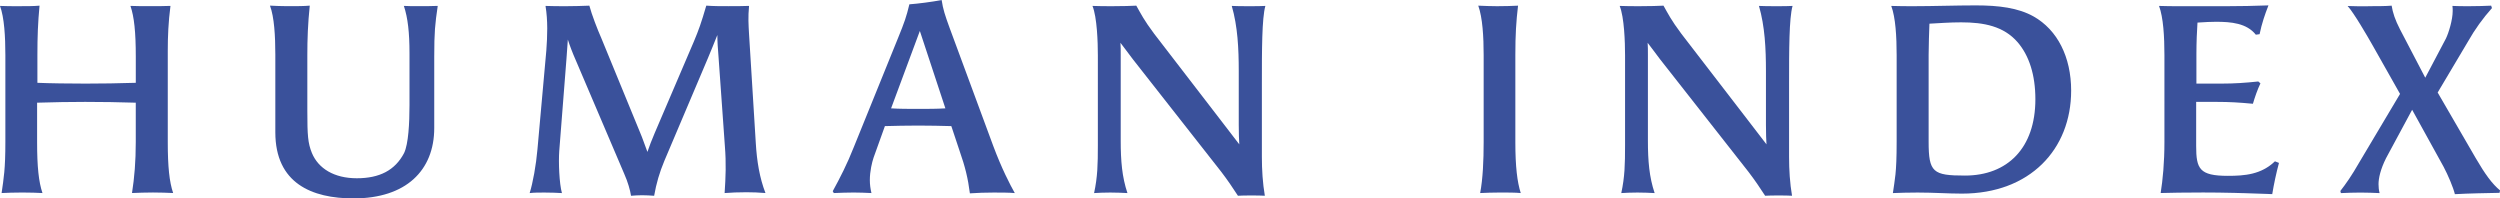 <?xml version="1.0" encoding="UTF-8"?><svg id="_레이어_2" xmlns="http://www.w3.org/2000/svg" viewBox="0 0 1029.5 81.71"><defs><style>.cls-1{fill:#3a519b;}</style></defs><g id="_레이어_1-2"><path class="cls-1" d="m2.21,22.7C2.21,15.17,1.77,7.2,0,2.44c2.88.11,4.76.11,7.2.11,3.88,0,6.64,0,9.08-.22-.66,6.98-.88,12.73-.88,20.37v11.4c4.76.22,13.62.33,19.82.33,5.42,0,14.84-.11,20.7-.33v-10.74c0-10.08-.66-16.5-2.21-20.93,2.43.11,5.31.11,8.08.11s5.76,0,8.41-.11c-.88,6.75-1.11,12.73-1.11,18.38v37.75c0,10.08.66,16.39,2.21,20.93-2.33-.11-5.32-.22-8.3-.22s-6.09.11-8.64.22c1-6.42,1.55-12.95,1.55-21.04v-16.16c-7.09-.22-13.84-.33-20.81-.33-6.31,0-12.84.11-19.82.33v16.28c0,10.08.66,16.39,2.21,20.93-1.88-.11-5.09-.22-8.3-.22s-6.53.11-8.53.22c.89-6.31,1.55-9.63,1.55-21.04V22.7Z"/><path class="cls-1" d="m127.56,2.33c-.77,7.31-1,13.84-1,20.37v22.92c0,10.08.22,13.29,1.88,17.38,2.66,6.42,9.19,10.41,18.49,10.41s15.72-3.21,19.49-10.41c1.77-3.77,2.21-12.29,2.21-19.6v-21.48c0-8.41-.66-14.51-2.32-19.49,1.66.11,3.76.11,5.87.11,2.77,0,5.65,0,8.08-.11-1.11,7.53-1.44,10.74-1.44,20.93v29.34c0,17.5-11.63,29.01-33.22,29.01-17.16,0-32.22-6.2-32.22-27.24v-32c0-7.53-.44-15.5-2.21-20.15,2.44.11,4.43.22,7.2.22,3.88,0,6.86,0,9.19-.22Z"/><path class="cls-1" d="m307.15,79.17c-2.99,0-5.98.11-8.75.33.44-6.64.67-12.29.11-19.26l-2.66-37.42c-.22-2.55-.44-5.65-.44-8.41-1.33,3.21-2.66,6.75-3.88,9.52l-17.94,42.3c-1.99,4.76-3.32,9.3-4.21,14.39-1.55-.11-3.32-.22-4.98-.22s-3.1.11-4.54.22c-.33-2.22-1.33-5.76-2.77-8.97l-19.93-46.72c-1.33-2.99-2.55-6.2-3.32-8.64l-.55,7.75-2.99,38.2c-.33,4.54,0,13.4,1.11,17.27-1.88-.11-4.43-.22-7.2-.22-2.1,0-4.32,0-6.09.22,1.33-4.21,2.66-11.63,3.21-18.05l3.65-40.64c.44-5.98.67-12.29-.33-18.38,2.55.11,5.87.11,8.64.11,3.65,0,5.98-.11,9.41-.22,1,3.76,3.32,9.74,4.98,13.51l15.83,38.53c1.11,2.55,1.99,5.31,3.1,8.19.77-2.32,1.77-4.87,2.99-7.75l16.16-37.76c1.99-4.76,2.99-7.53,5.09-14.73,2.88.22,5.76.22,9.08.22,2.77,0,6.09,0,8.53-.11-.44,4.76-.22,7.64,0,11.63l2.77,44.73c.44,7.53,1.55,14.39,3.99,20.7-2.55-.22-5.43-.33-8.08-.33Z"/><path class="cls-1" d="m391.75,51.93c-4.21-.11-8.86-.22-13.62-.22s-9.63.11-13.73.22l-4.65,12.95c-.67,1.99-1.55,5.65-1.55,9.3,0,1.77.22,3.43.66,5.32-2.43-.11-4.87-.22-7.31-.22-2.66,0-5.43.11-8.19.22l-.44-.77c2.99-5.43,5.98-11.29,8.64-18.05l18.27-45.06c2.66-6.53,3.43-8.75,4.65-13.84,3.21-.22,9.41-1,13.29-1.77.55,3.77,1.44,6.42,3.21,11.29l18.05,48.83c3.43,9.19,6.86,15.83,8.86,19.38-2.22-.22-5.76-.22-8.75-.22-3.43,0-6.42.11-9.74.33-.78-6.2-1.99-11.07-4.21-17.38l-3.43-10.3Zm-12.95-39.2l-11.85,31.89c3.43.22,7.31.22,11.18.22s7.64,0,11.18-.22l-10.52-31.89Z"/><path class="cls-1" d="m467.93,2.33c1.88,3.32,3.1,5.87,7.31,11.51l27.79,36.09,7.31,9.52c-.11-1.99-.22-4.1-.22-8.08v-22.14c0-9.19-.44-18.38-2.88-26.79,1.77.11,4.65.11,7.42.11,2.33,0,4.65,0,6.42-.11-1.44,4.98-1.44,18.49-1.44,31.78v30.45c0,5.2.33,10.74,1.22,15.94-1.33-.11-3.65-.11-5.43-.11-2.1,0-4.21,0-5.65.11-2.22-3.43-4.32-6.53-6.86-9.85l-36.43-46.39c-1.66-2.32-3.65-4.76-5.09-6.75.11,1.33.11,2.99.11,4.87v35.32c0,8.53.55,15.06,2.77,21.7-2.1-.11-4.65-.22-7.09-.22s-4.98.11-6.64.22c1.44-6.75,1.55-11.74,1.55-19.71V22.92c0-5.54-.33-15.83-2.22-20.48,3.1.11,5.2.11,8.3.11,4.21,0,7.64-.11,9.74-.22Z"/><path class="cls-1" d="m625.13,2.33c-.78,6.64-1.11,11.96-1.11,20.37v35.87c0,10.08.78,16.39,2.22,20.93-1.99-.22-5.87-.22-8.41-.22-2.99,0-6.09.11-8.3.22,1.11-5.87,1.44-13.29,1.44-21.04V22.7c0-7.53-.44-15.39-2.22-20.37,2.44.11,5.32.22,7.75.22,3.54,0,6.2-.11,8.64-.22Z"/><path class="cls-1" d="m685.03,2.33c1.88,3.32,3.1,5.87,7.31,11.51l27.79,36.09,7.31,9.52c-.11-1.99-.22-4.1-.22-8.08v-22.14c0-9.19-.44-18.38-2.88-26.79,1.77.11,4.65.11,7.42.11,2.32,0,4.65,0,6.42-.11-1.44,4.98-1.44,18.49-1.44,31.78v30.45c0,5.2.33,10.74,1.22,15.94-1.33-.11-3.65-.11-5.43-.11-2.1,0-4.21,0-5.65.11-2.21-3.43-4.32-6.53-6.86-9.85l-36.43-46.39c-1.66-2.32-3.65-4.76-5.09-6.75.11,1.33.11,2.99.11,4.87v35.32c0,8.53.55,15.06,2.77,21.7-2.1-.11-4.65-.22-7.09-.22s-4.98.11-6.64.22c1.44-6.75,1.55-11.74,1.55-19.71V22.92c0-5.54-.33-15.83-2.22-20.48,3.1.11,5.2.11,8.3.11,4.21,0,7.64-.11,9.74-.22Z"/><path class="cls-1" d="m788.23,2.55c7.75,0,17.27-.33,25.36-.33,9.52,0,17.49,1,23.81,4.54,9.85,5.54,15.5,16.72,15.5,30.56,0,24.14-16.94,42.41-44.95,42.41-5.76,0-11.63-.44-18.27-.44-3.43,0-7.86.11-10.19.22.77-5.65,1.55-7.86,1.55-21.04V22.7c0-7.53-.44-15.5-2.22-20.26,2.88.11,6.98.11,9.41.11Zm42.63,14.84c-5.76-6.64-13.95-8.19-23.25-8.19-4.65,0-8.86.33-13.07.55-.11,3.77-.33,8.53-.33,12.84v35.76c0,12.62,1.77,13.95,14.95,13.95,17.49,0,29.01-11.29,29.01-31.44,0-9.96-2.55-17.94-7.31-23.47Z"/><path class="cls-1" d="m914.68,34.43c5.54,0,10.08-.33,15.28-.88l.89.77c-1.22,2.55-2.33,5.76-3.1,8.41-5.76-.55-9.85-.77-14.73-.77h-8.64v18.16c0,9.41,1.33,12.29,13.06,12.29,6.98,0,13.73-.55,19.38-5.98l1.66.66c-1.11,4.1-2.1,8.75-2.77,12.85-11.29-.44-20.37-.67-28.46-.67s-13.06.11-17.49.22c.88-5.54,1.55-12.51,1.55-21.04V22.7c0-7.53-.44-15.5-2.22-20.26,2.88.11,5.87.11,7.75.11h20.48c6.2,0,9.85-.11,16.83-.33-1.44,3.65-2.77,7.53-3.65,11.85l-1.55.22c-3.77-4.76-10.19-5.32-16.39-5.32-1.88,0-4.54.11-7.64.33-.22,3.1-.44,8.3-.44,12.95v12.18h10.19Z"/><path class="cls-1" d="m975.14,2.55c3.54,0,7.2,0,9.74-.22.44,2.88,1.44,5.87,3.43,9.74l10.41,19.93,8.53-16.17c1.11-2.32,2.77-7.64,2.77-11.29,0-.77,0-1.33-.11-2.1,1.88.11,4.65.11,6.98.11,3.43,0,6.53-.11,8.97-.22l.33,1c-3.65,4.1-6.98,8.64-9.85,13.73l-12.51,21.04,15.61,26.91c3.99,6.86,6.86,10.74,10.08,13.4l-.22,1c-5.32.11-12.51.22-18.38.55-.66-2.77-2.88-7.97-4.65-11.29l-12.95-23.47-10.74,19.93c-2.33,4.65-3.1,8.3-3.1,10.74,0,1.22.11,2.32.44,3.65-2.55-.11-5.32-.22-7.86-.22-2.88,0-5.65.11-8.08.22l-.22-.88c2.32-2.99,4.54-6.09,7.97-12.07l16.61-27.9-11.51-20.37c-1.88-3.32-7.53-13.06-10.08-15.83,2.55.11,4.98.11,8.41.11Z"/></g></svg>